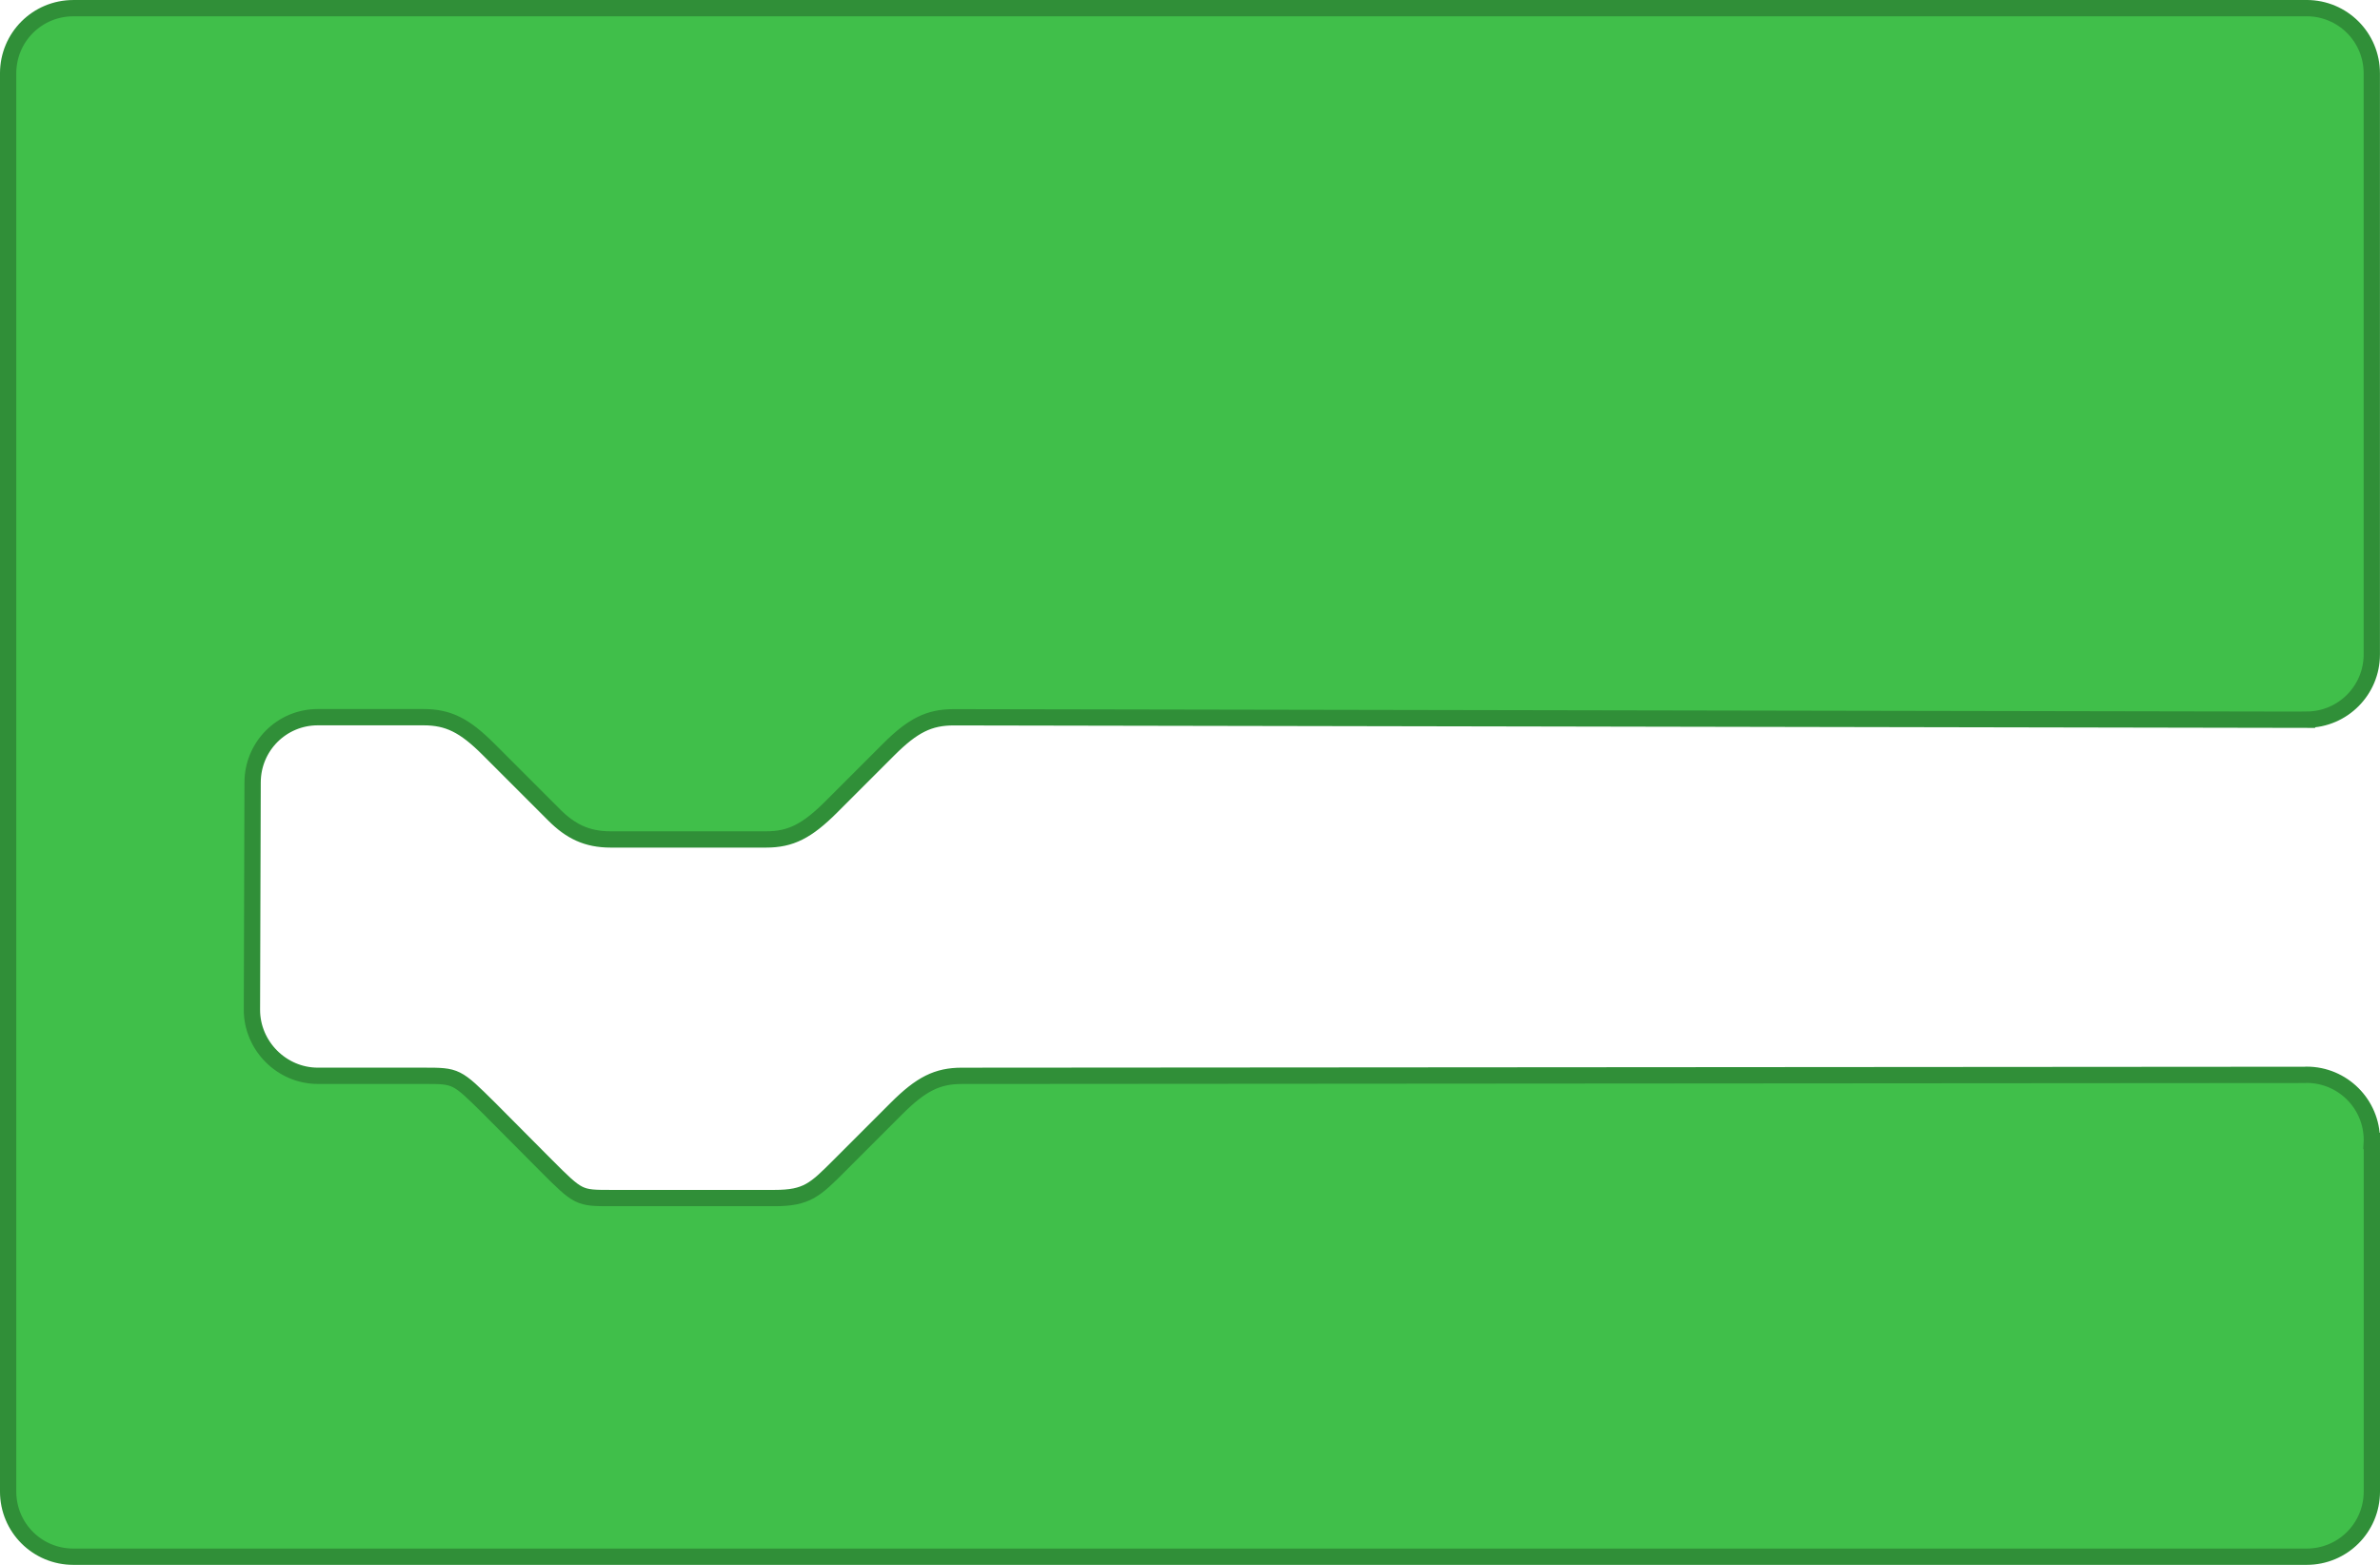 <?xml version="1.0" encoding="UTF-8" standalone="no"?>
<svg
   xmlns:dc="http://purl.org/dc/elements/1.1/"
   xmlns:cc="http://creativecommons.org/ns#"
   xmlns:rdf="http://www.w3.org/1999/02/22-rdf-syntax-ns#"
   xmlns:svg="http://www.w3.org/2000/svg"
   xmlns="http://www.w3.org/2000/svg"
   width="292"
   height="192"
   viewBox="0 0 77.258 50.8"
   version="1.1"
   id="svg1055">
  <path
     id="rect889"
     d="m 2.381,0.265 c -1.173,0 -2.117,0.944 -2.117,2.117 V 48.419 c 0,1.173 0.944,2.117 2.117,2.117 h 72.496 c 1.173,0 2.117,-0.944 2.117,-2.117 v -11.379 h -0.002 c 5.3e-4,-0.011 0.001,-0.021 0.002,-0.032 0,-1.169 -0.948,-2.117 -2.117,-2.117 -0.023,5.3e-4 -0.045,0.001 -0.068,0.003 l -43.588,0.031 c -0.794,0 -1.323,0.265 -2.117,1.058 l -1.852,1.852 c -0.794,0.794 -1.054,1.058 -2.117,1.058 h -5.292 c -1.058,0 -1.058,0 -2.117,-1.058 -0.61,-0.613 -1.234,-1.241 -1.844,-1.855 -1.067,-1.056 -1.067,-1.056 -2.125,-1.056 h -3.44 c -1.173,0 -2.142,-0.975 -2.139,-2.148 l 0.022,-7.377 c 0.004,-1.173 0.944,-2.117 2.117,-2.117 h 3.431 c 0.802,0 1.331,0.265 2.101,1.034 l 2.137,2.137 c 0.533,0.533 1.062,0.798 1.837,0.798 h 5.046 c 0.794,0 1.323,-0.265 2.117,-1.058 l 1.856,-1.856 c 0.79,-0.79 1.319,-1.054 2.129,-1.052 l 43.919,0.08 v -0.003 c 1.163,-0.008 2.102,-0.953 2.102,-2.116 V 2.381 c 0,-1.173 -0.944,-2.117 -2.117,-2.117 z"
     style="opacity:1;fill:#40bf4a;fill-opacity:1;stroke:#308f38;stroke-width:0.529;stroke-miterlimit:4;stroke-dasharray:none;stroke-opacity:1" />
</svg>

